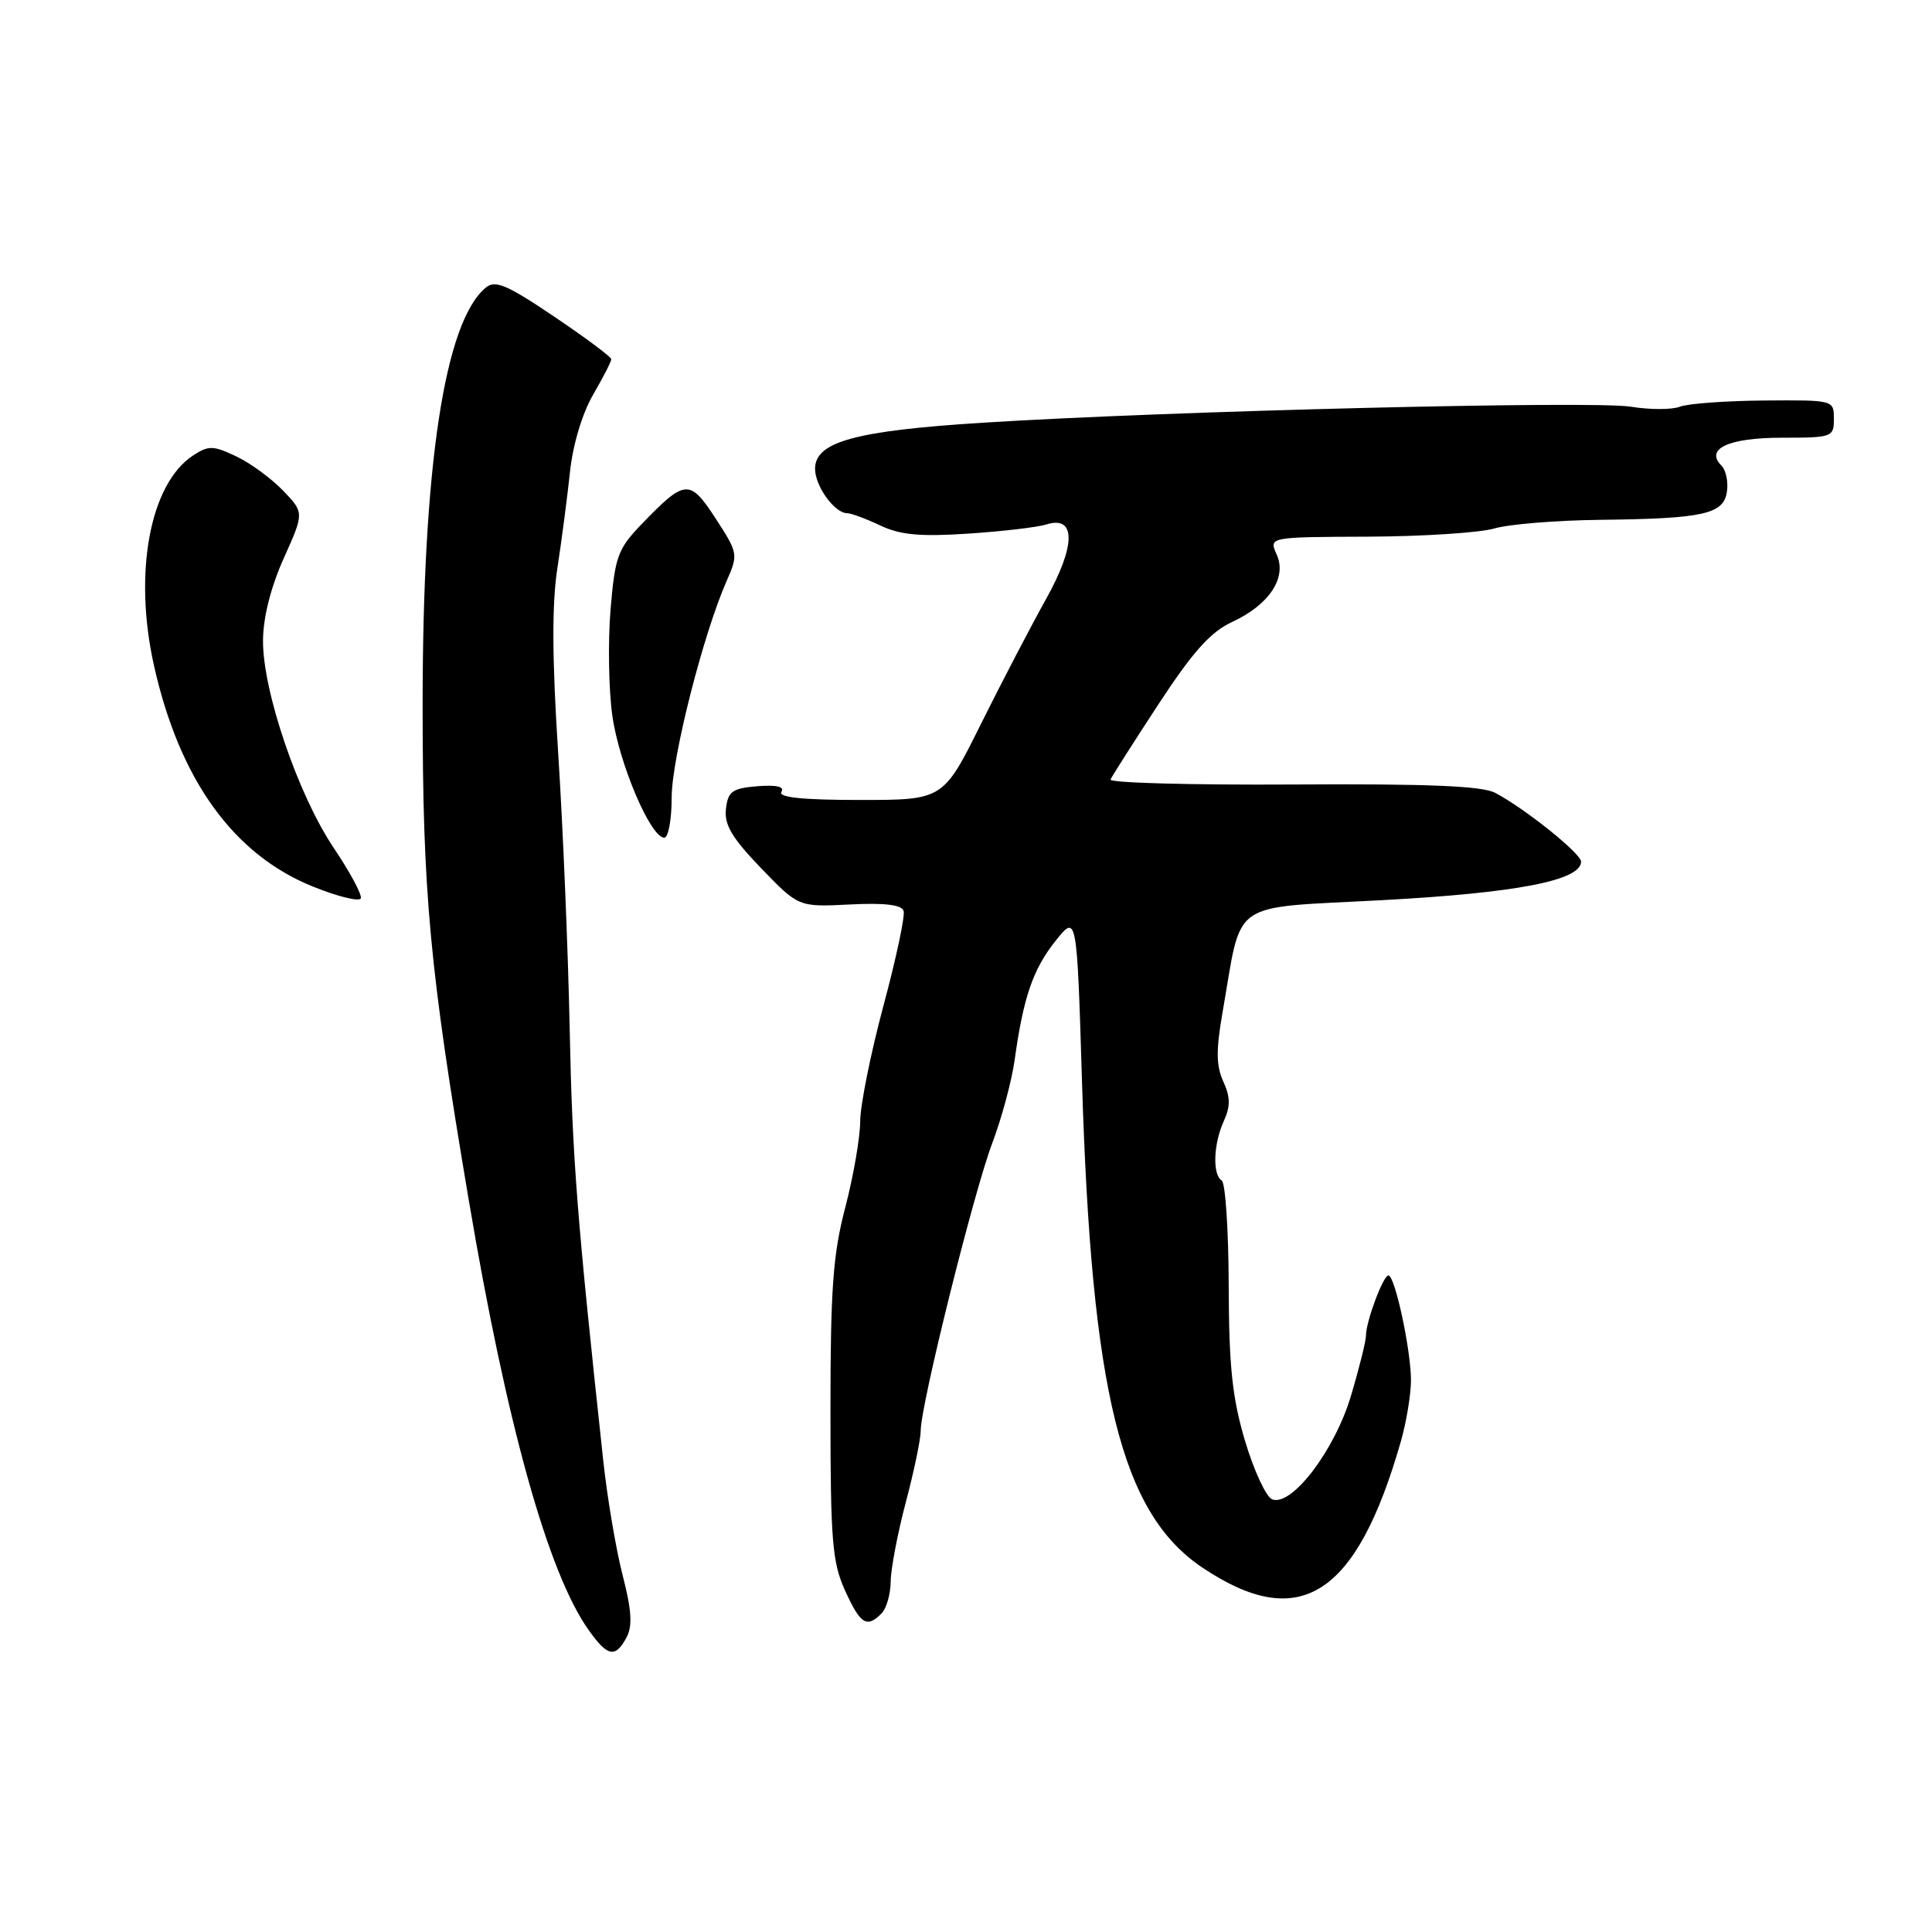 <?xml version="1.0" encoding="UTF-8" standalone="no"?>
<!DOCTYPE svg PUBLIC "-//W3C//DTD SVG 1.1//EN" "http://www.w3.org/Graphics/SVG/1.1/DTD/svg11.dtd" >
<svg xmlns="http://www.w3.org/2000/svg" xmlns:xlink="http://www.w3.org/1999/xlink" version="1.1" viewBox="0 0 256 256">
 <g >
 <path fill="currentColor"
d=" M 83.02 216.97 C 83.83 215.45 83.70 213.38 82.50 208.72 C 81.62 205.30 80.46 198.45 79.93 193.50 C 76.44 161.23 75.84 153.54 75.49 136.50 C 75.28 126.05 74.59 109.52 73.96 99.76 C 73.15 87.21 73.12 80.04 73.86 75.26 C 74.43 71.54 75.18 65.80 75.53 62.50 C 75.90 58.95 77.15 54.79 78.58 52.32 C 79.91 50.02 81.00 47.90 81.00 47.60 C 81.00 47.30 77.60 44.76 73.44 41.96 C 67.16 37.72 65.62 37.07 64.37 38.11 C 58.90 42.64 56.00 61.82 56.00 93.39 C 56.00 118.44 56.92 128.29 62.11 159.00 C 67.13 188.75 72.63 208.45 78.00 215.99 C 80.51 219.53 81.54 219.73 83.02 216.97 Z  M 116.80 213.80 C 117.46 213.14 118.01 211.23 118.02 209.55 C 118.04 207.87 118.94 203.16 120.02 199.07 C 121.11 194.98 122.00 190.70 122.00 189.57 C 121.99 186.20 129.01 158.00 131.47 151.50 C 132.72 148.20 134.05 143.25 134.44 140.50 C 135.59 132.17 136.87 128.44 139.85 124.69 C 142.69 121.12 142.69 121.12 143.37 143.31 C 144.63 184.62 148.57 200.51 159.33 207.72 C 172.19 216.34 179.73 211.55 185.62 191.00 C 186.33 188.53 186.93 184.94 186.96 183.03 C 187.01 179.13 184.85 169.00 183.97 169.00 C 183.28 169.00 181.00 175.11 181.00 176.96 C 181.00 177.69 180.11 181.27 179.02 184.92 C 176.87 192.17 171.17 199.66 168.57 198.67 C 167.77 198.36 166.16 194.89 164.98 190.95 C 163.28 185.24 162.84 181.08 162.81 170.38 C 162.79 163.01 162.37 156.73 161.89 156.43 C 160.64 155.66 160.78 151.57 162.16 148.55 C 163.05 146.59 163.04 145.37 162.09 143.30 C 161.14 141.21 161.12 139.13 162.01 134.05 C 164.65 118.96 162.60 120.39 183.25 119.27 C 201.01 118.31 209.50 116.66 209.50 114.17 C 209.50 113.10 202.10 107.16 198.13 105.06 C 196.40 104.14 189.25 103.84 171.28 103.95 C 157.82 104.03 146.96 103.73 147.15 103.29 C 147.34 102.85 150.20 98.36 153.50 93.32 C 158.04 86.38 160.40 83.74 163.23 82.43 C 168.18 80.15 170.57 76.54 169.16 73.46 C 168.12 71.16 168.12 71.16 181.31 71.11 C 188.56 71.08 196.07 70.59 197.99 70.03 C 199.91 69.46 206.21 68.95 211.99 68.88 C 225.74 68.73 228.41 68.13 228.83 65.13 C 229.02 63.83 228.69 62.29 228.11 61.71 C 225.87 59.47 229.05 58.00 236.12 58.00 C 242.79 58.00 243.00 57.92 243.00 55.50 C 243.00 53.01 242.97 53.00 233.75 53.07 C 228.66 53.11 223.64 53.48 222.59 53.89 C 221.55 54.30 218.62 54.30 216.09 53.89 C 211.08 53.07 154.66 54.46 130.25 56.01 C 113.30 57.08 108.00 58.54 108.00 62.12 C 108.00 64.42 110.59 68.00 112.25 68.00 C 112.77 68.00 114.74 68.73 116.62 69.62 C 119.27 70.88 121.89 71.13 128.27 70.71 C 132.80 70.41 137.47 69.87 138.65 69.49 C 142.59 68.26 142.57 72.28 138.62 79.35 C 136.68 82.83 132.81 90.24 130.03 95.83 C 124.98 106.00 124.98 106.00 113.93 106.00 C 106.36 106.00 103.09 105.66 103.54 104.93 C 103.98 104.23 102.89 103.98 100.35 104.18 C 97.01 104.46 96.46 104.86 96.19 107.19 C 95.95 109.28 96.99 111.03 100.85 115.04 C 105.82 120.19 105.82 120.19 112.58 119.85 C 117.17 119.61 119.46 119.88 119.73 120.69 C 119.95 121.34 118.75 127.00 117.06 133.27 C 115.38 139.54 113.99 146.43 113.98 148.58 C 113.97 150.74 113.08 155.88 112.00 160.00 C 110.37 166.23 110.04 170.81 110.04 187.00 C 110.04 204.12 110.28 207.02 111.97 210.75 C 114.01 215.23 114.84 215.76 116.80 213.80 Z  M 44.20 112.32 C 39.49 105.31 34.80 91.54 34.85 84.86 C 34.87 81.80 35.89 77.77 37.60 73.97 C 40.31 67.93 40.31 67.93 37.51 65.01 C 35.97 63.41 33.18 61.36 31.30 60.47 C 28.24 59.02 27.64 59.01 25.59 60.35 C 19.86 64.10 17.66 75.90 20.40 88.18 C 23.78 103.31 30.92 113.24 41.50 117.49 C 44.80 118.82 47.64 119.51 47.81 119.03 C 47.98 118.54 46.36 115.53 44.20 112.32 Z  M 89.00 105.67 C 89.00 100.46 93.18 84.00 96.30 76.94 C 97.83 73.46 97.80 73.28 94.83 68.71 C 91.39 63.42 90.78 63.47 85.02 69.45 C 81.85 72.75 81.49 73.74 80.90 80.78 C 80.55 85.03 80.65 91.33 81.13 94.78 C 82.01 101.13 86.20 111.00 88.02 111.00 C 88.56 111.00 89.00 108.60 89.00 105.67 Z "/>
</g>
</svg>